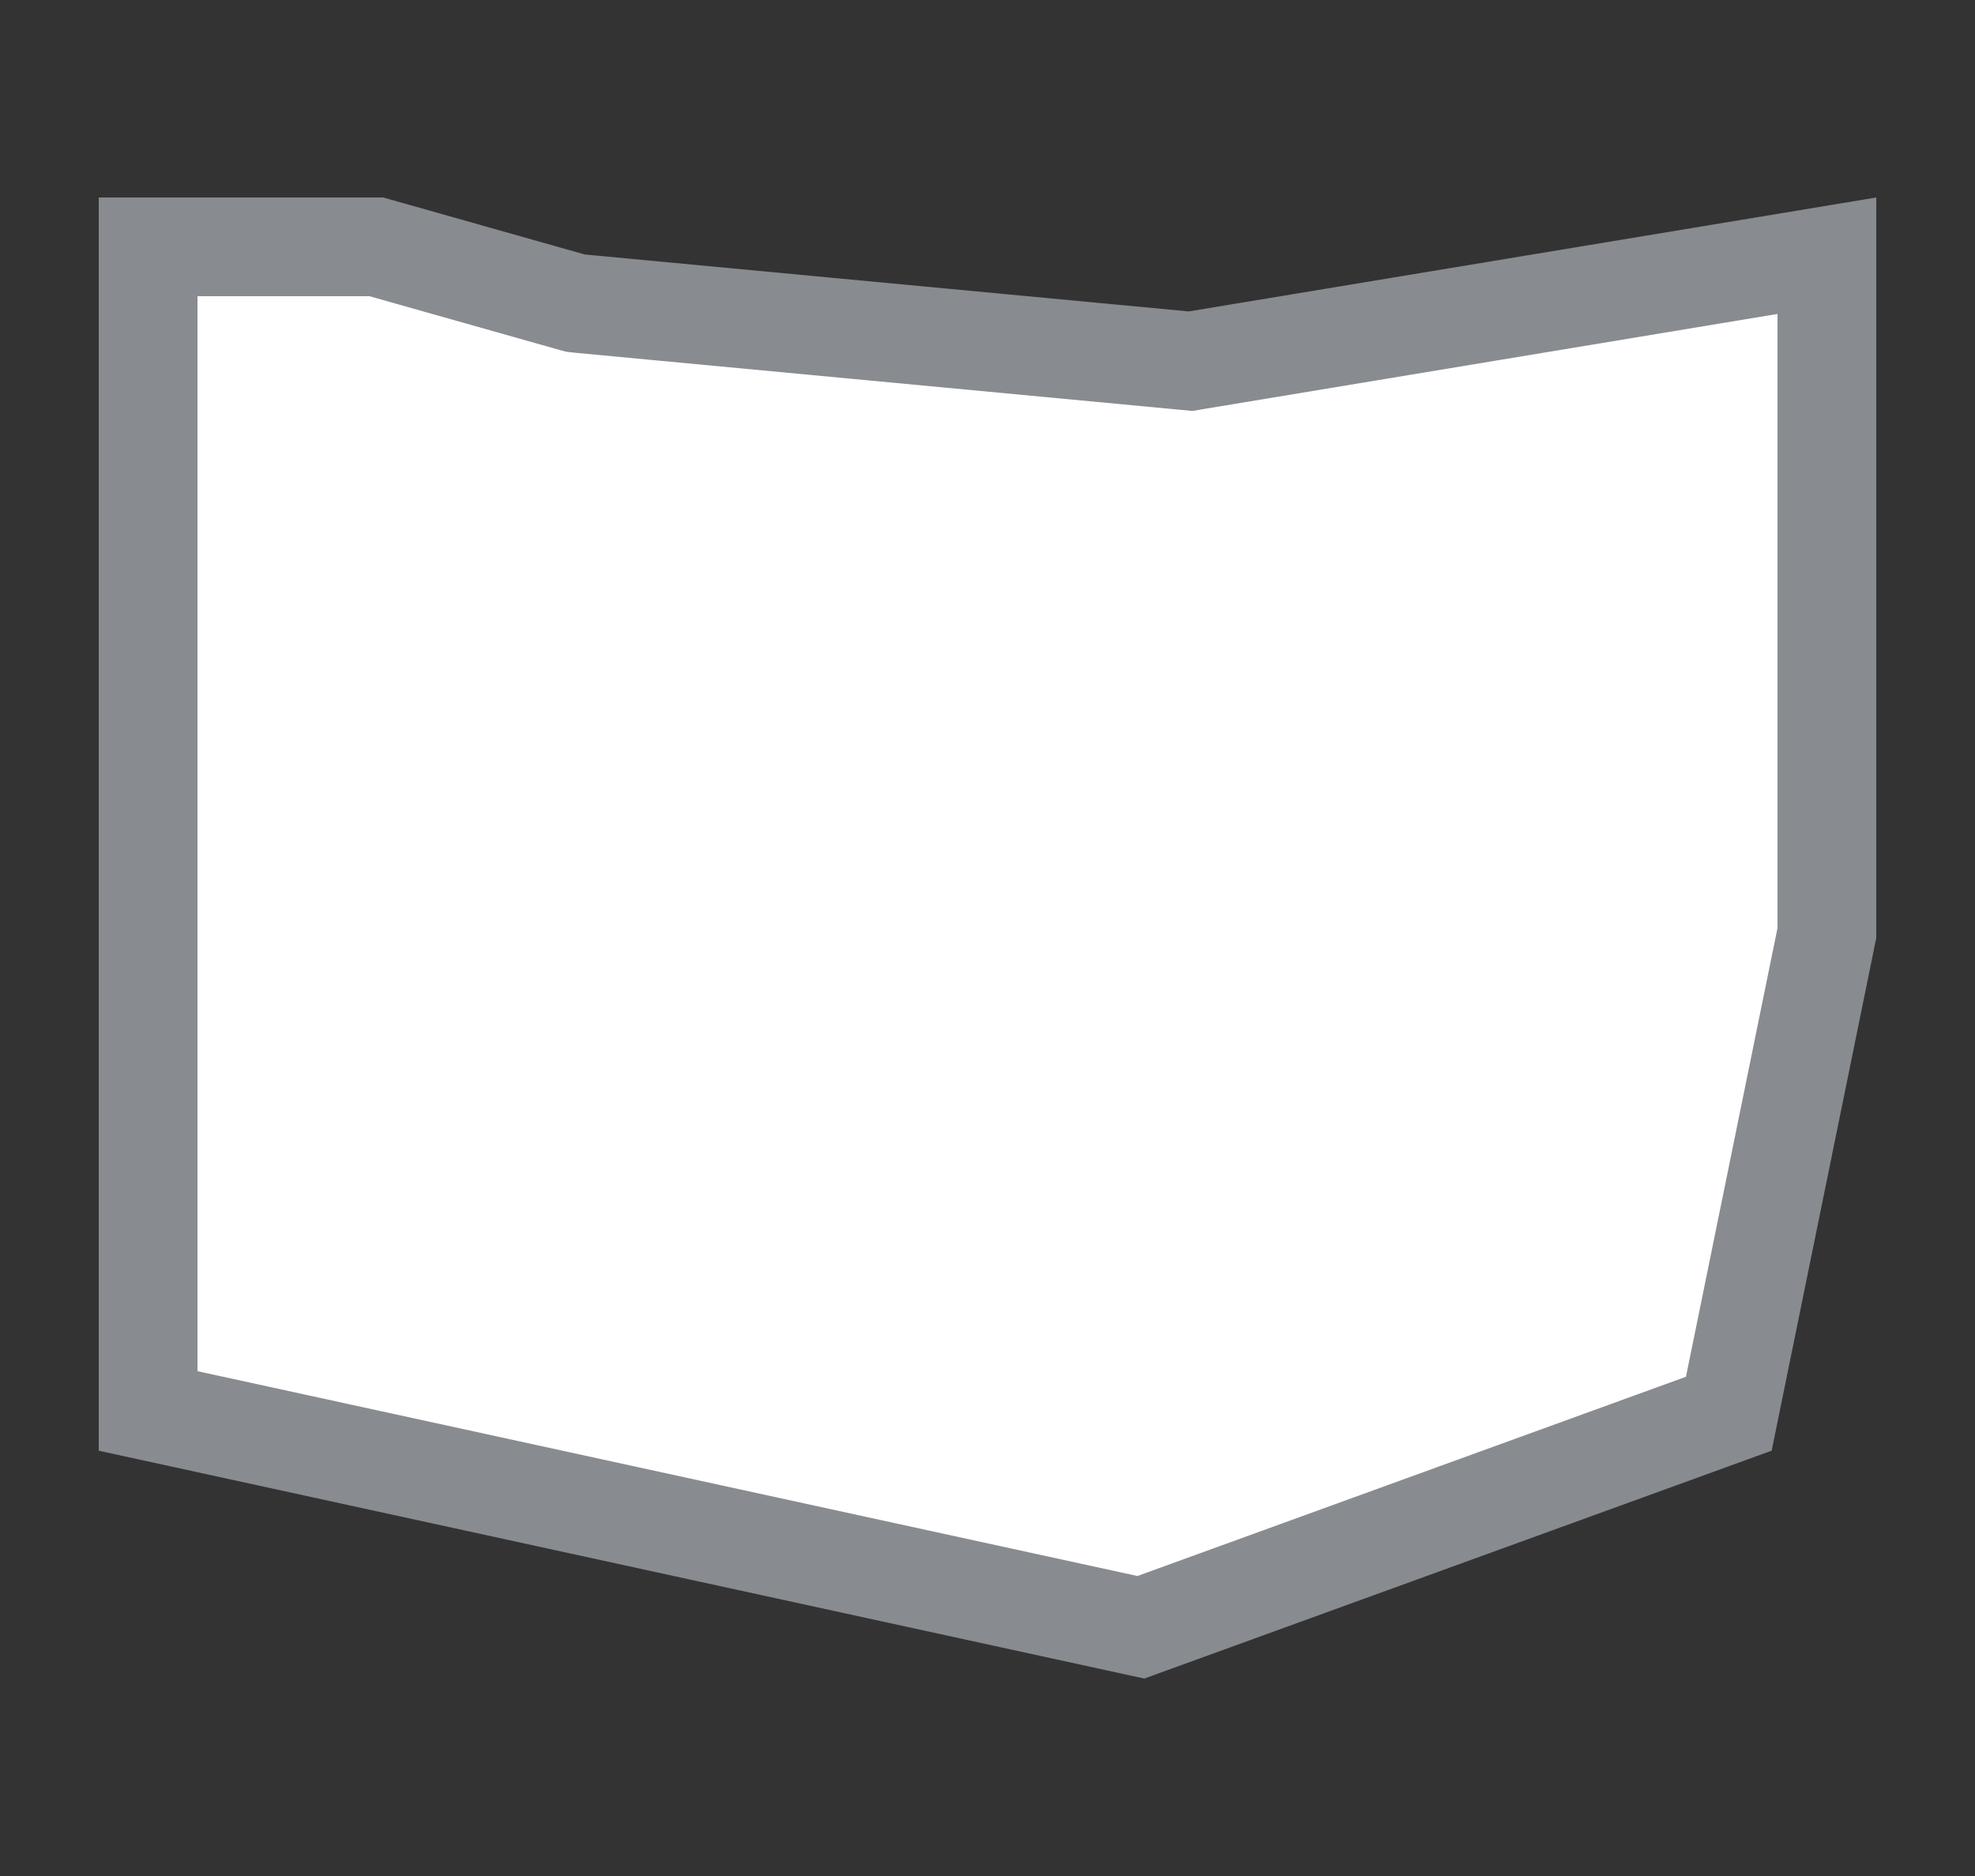 <svg width="20" height="19" viewBox="0 0 20 19" fill="none" xmlns="http://www.w3.org/2000/svg">
<rect x="0" y="0" width="20" height="19" fill="#333333" stroke="none"/>
<g id="usa_g_OH_01">
<g id="_Elements / _usa_g_base">
<g id="stretchable-items">
<path id="OH" d="M5.784 3.058L5.828 3.07L5.873 3.075L11.993 3.652L12.058 3.658L12.122 3.647L18.5 2.59V9.45L17.507 14.318L11.553 16.481L1.5 14.29V2.5H3.811L5.784 3.058Z" fill="white" stroke="#888B8F"/>
</g>
</g>
</g>
</svg>
